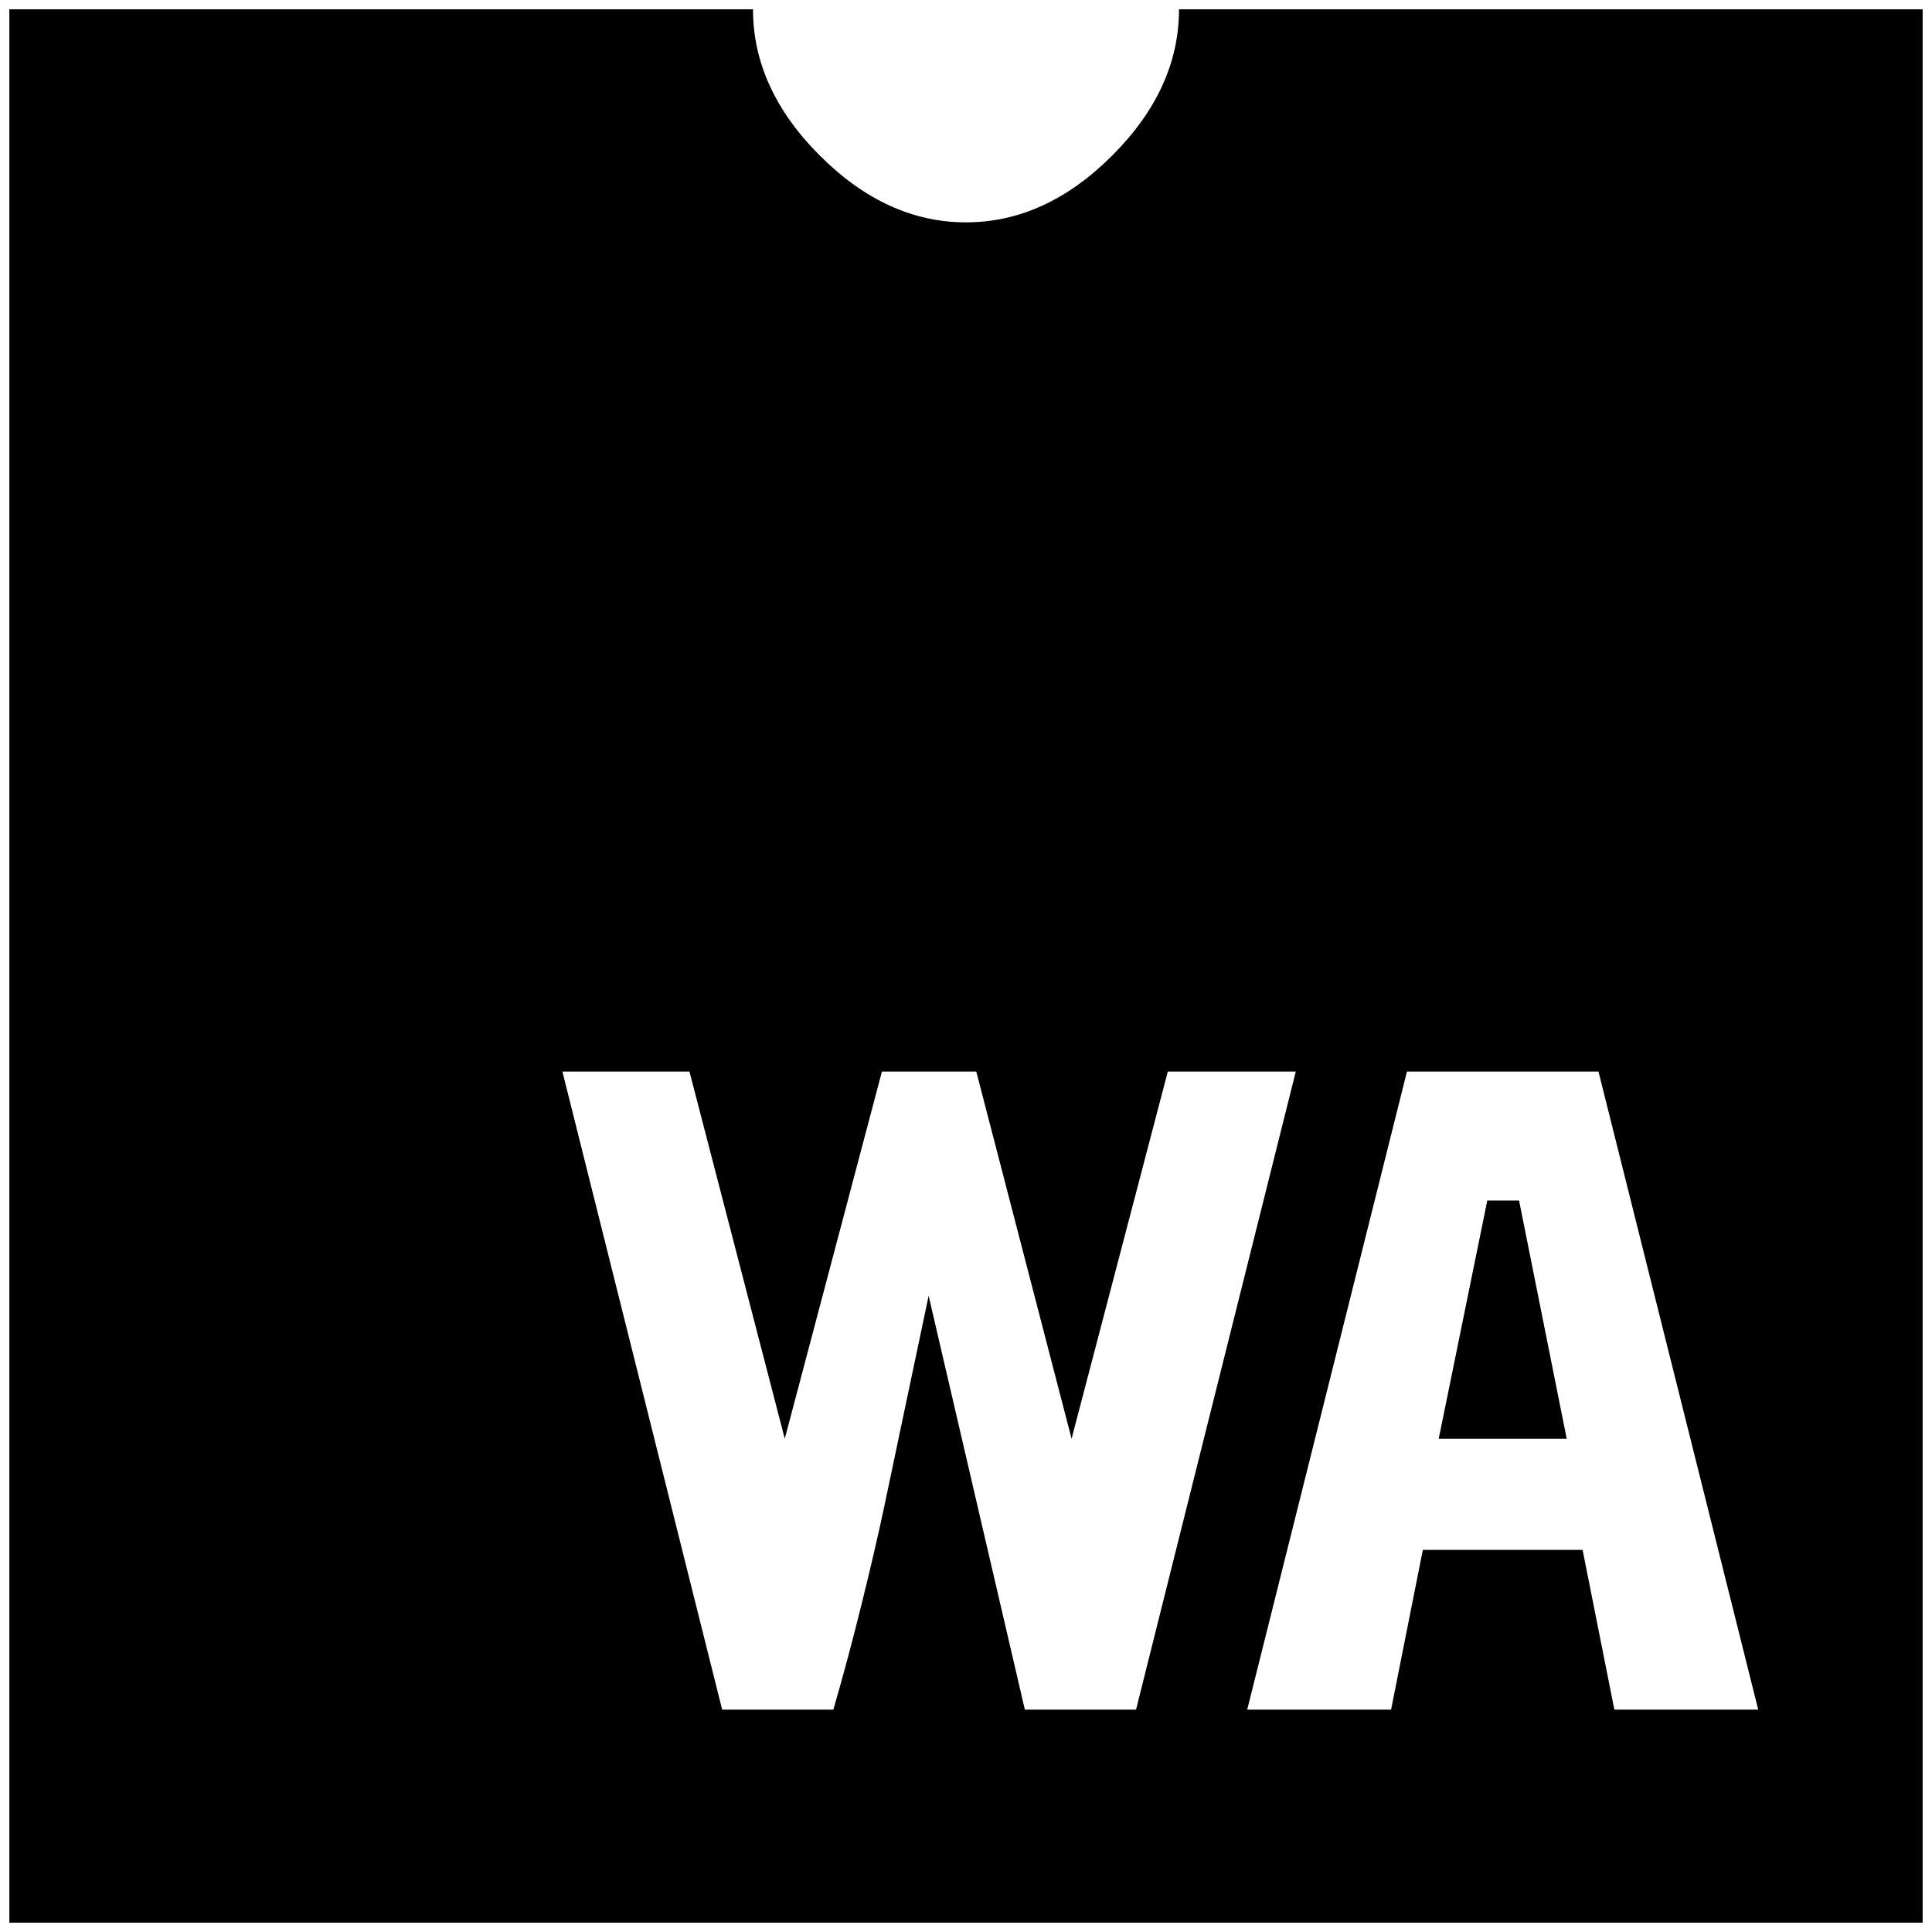 <?xml version="1.0" standalone="no"?>
<!DOCTYPE svg PUBLIC "-//W3C//DTD SVG 1.1//EN" "http://www.w3.org/Graphics/SVG/1.1/DTD/svg11.dtd" >
<svg xmlns="http://www.w3.org/2000/svg" xmlns:xlink="http://www.w3.org/1999/xlink" version="1.1" width="2048" height="2048" viewBox="-10 0 2068 2048">
   <path fill="currentColor"
d="M0 0h796q0 85 71.5 156.5t156.5 71.5t156.5 -71.5t71.5 -156.5h796v2048h-2048v-2048zM592 1137l171 683h119q16 -55 31 -116t23.5 -101.5t24 -114t23.5 -111.5l103 443h119l171 -683h-137l-103 393l-102 -393h-101l-104 393l-102 -393h-136zM1496 1137l-171 683h154
l34 -171h171l34 171h154l-171 -683h-205zM1616 1275l51 255h-137l52 -255h34z" />
</svg>
